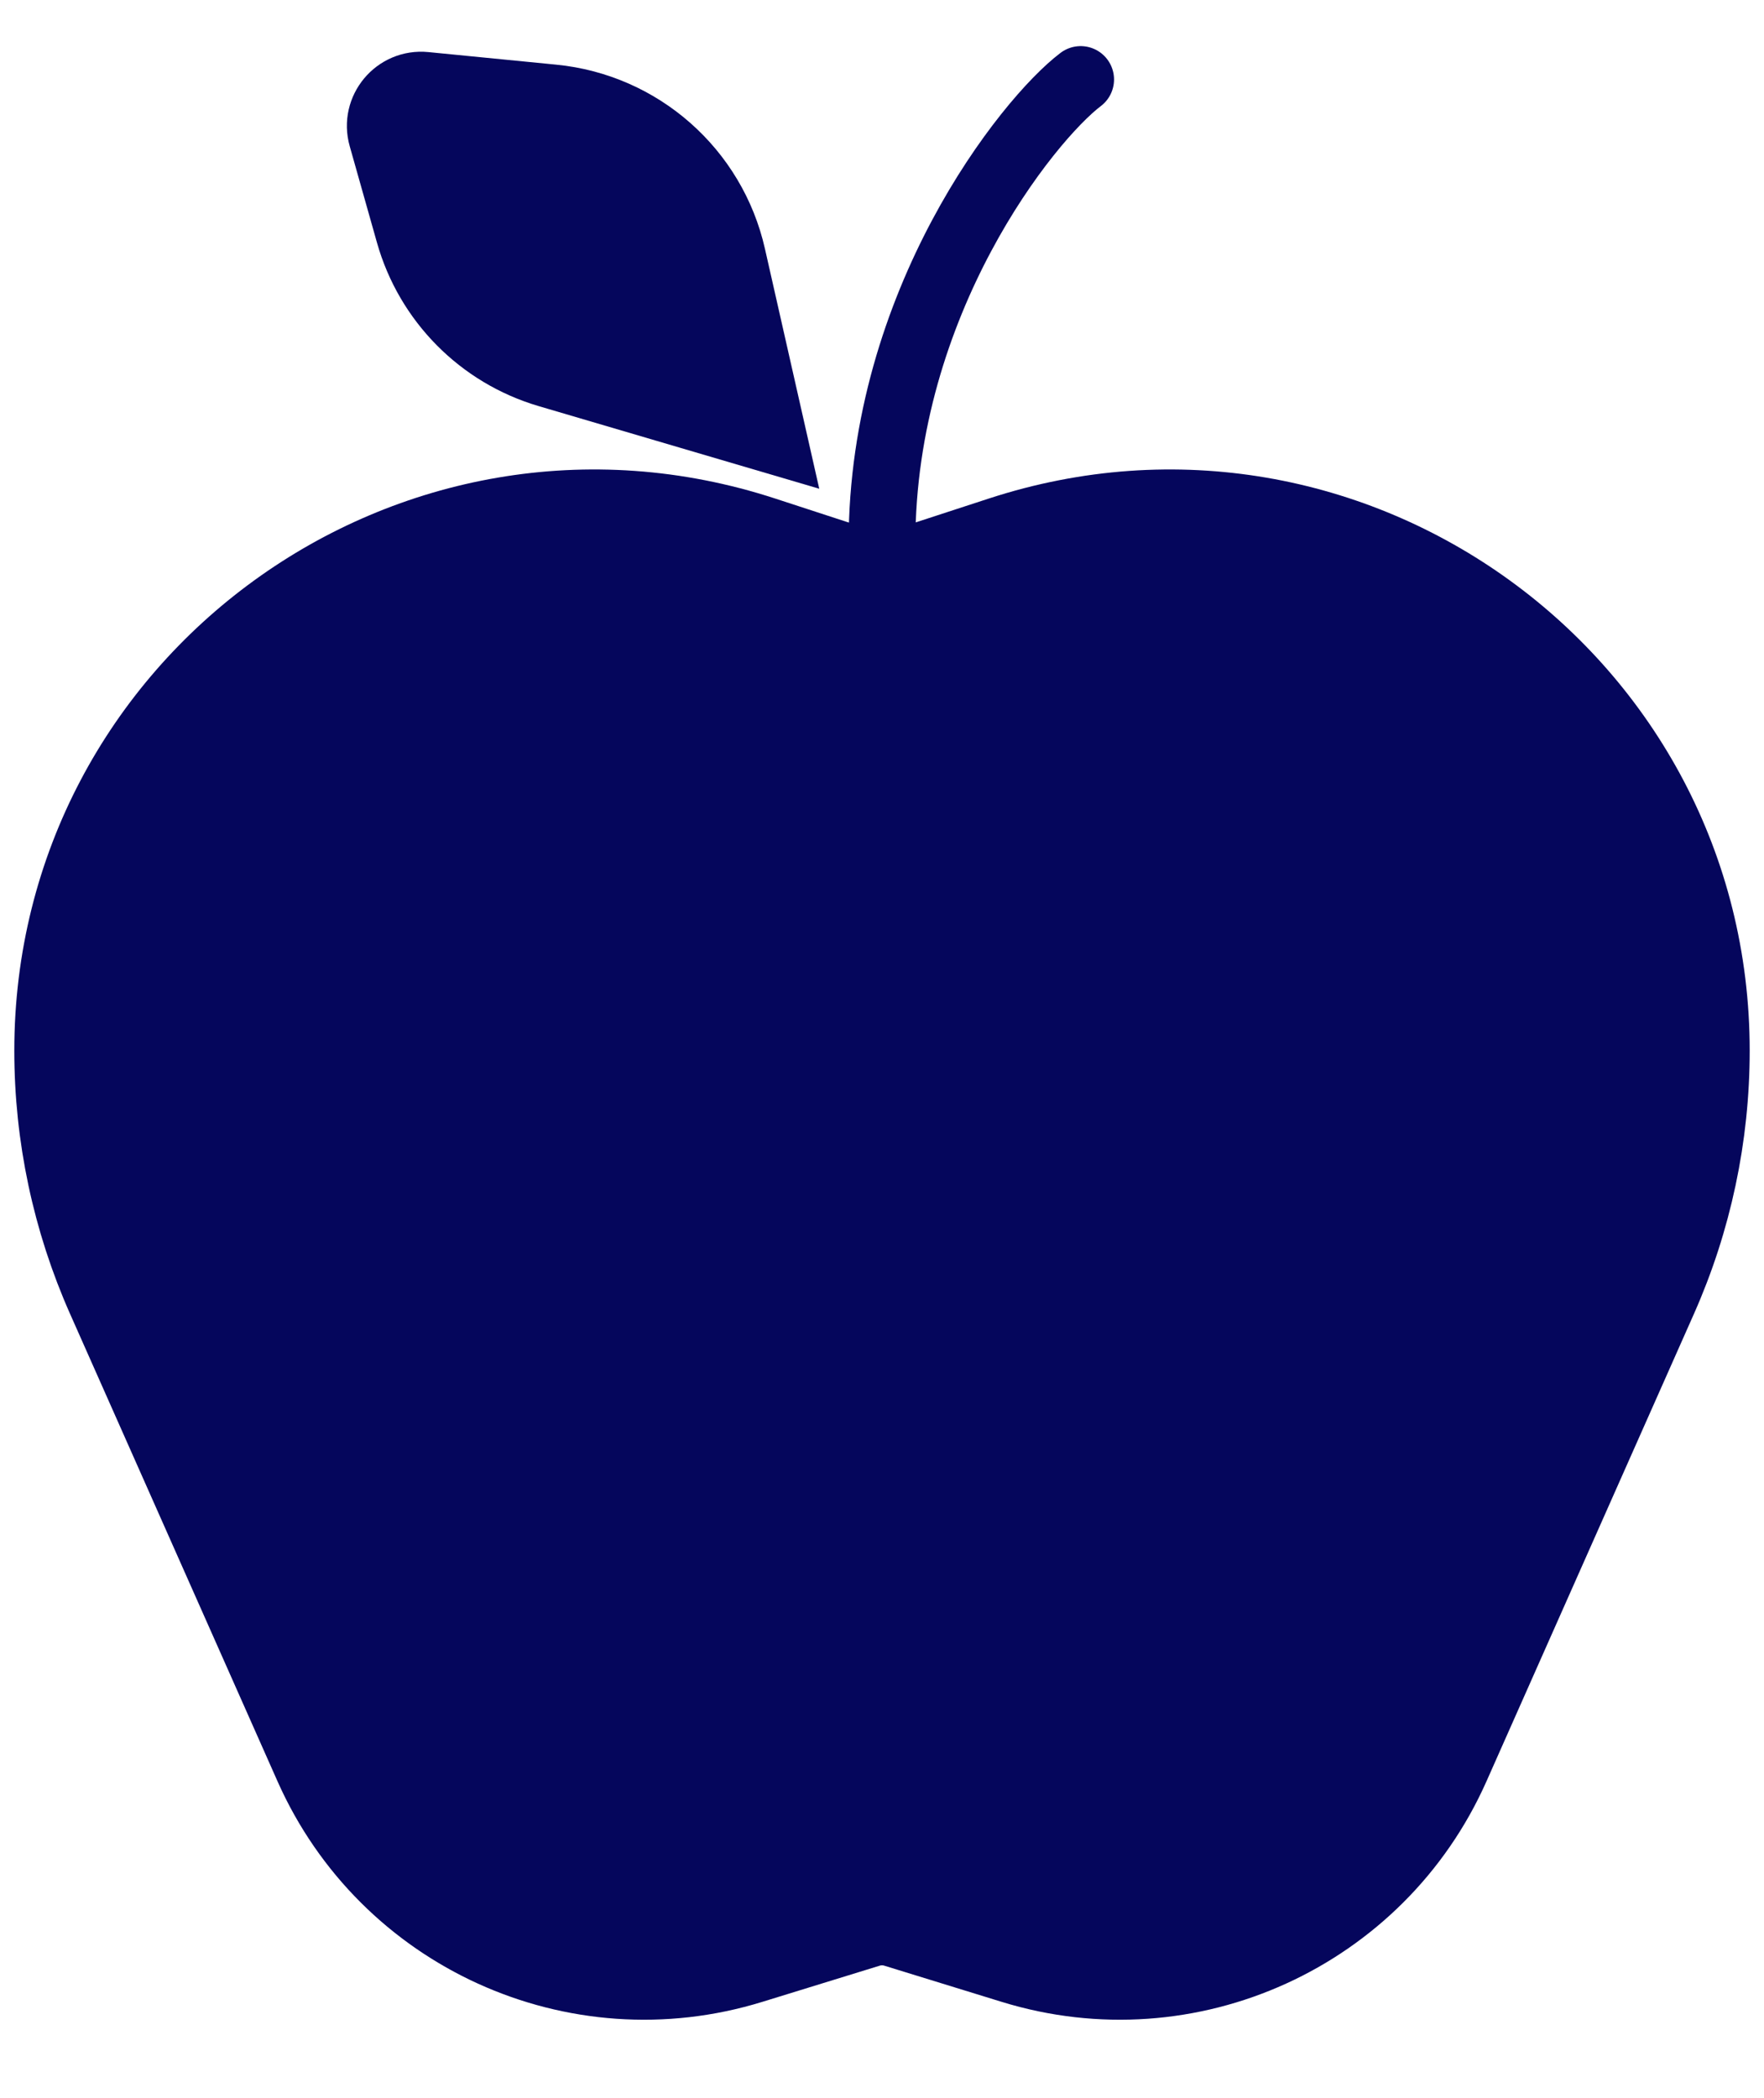 <svg width="37" height="44" viewBox="0 0 37 44" fill="none" xmlns="http://www.w3.org/2000/svg">
<path d="M16.042 11.121L18.5 11.923L20.958 11.121C28.378 8.699 36 14.229 36 22.035C36 23.84 35.622 25.625 34.889 27.275L30.54 37.073C28.955 40.644 24.95 42.467 21.216 41.315L18.753 40.556C18.588 40.505 18.412 40.505 18.247 40.556L15.784 41.315C12.05 42.467 8.045 40.644 6.46 37.073L2.111 27.275C1.378 25.625 1 23.84 1 22.035C1 14.229 8.622 8.699 16.042 11.121Z" fill="#05065C" stroke="#05065C" stroke-width="1.4"/>
<path d="M22.667 1.667C21.556 2.508 18.5 6.338 18.5 11.389" stroke="#05065C" stroke-width="1.4" stroke-linecap="round" stroke-linejoin="round"/>
<path d="M15.362 5.372L16.238 9.242L11.494 7.845C10.082 7.429 8.982 6.317 8.581 4.9L8.009 2.876C7.844 2.295 8.316 1.73 8.917 1.789L11.601 2.053C13.439 2.234 14.955 3.571 15.362 5.372Z" fill="#05065C" stroke="#05065C" stroke-width="1.4"/>
</svg>
